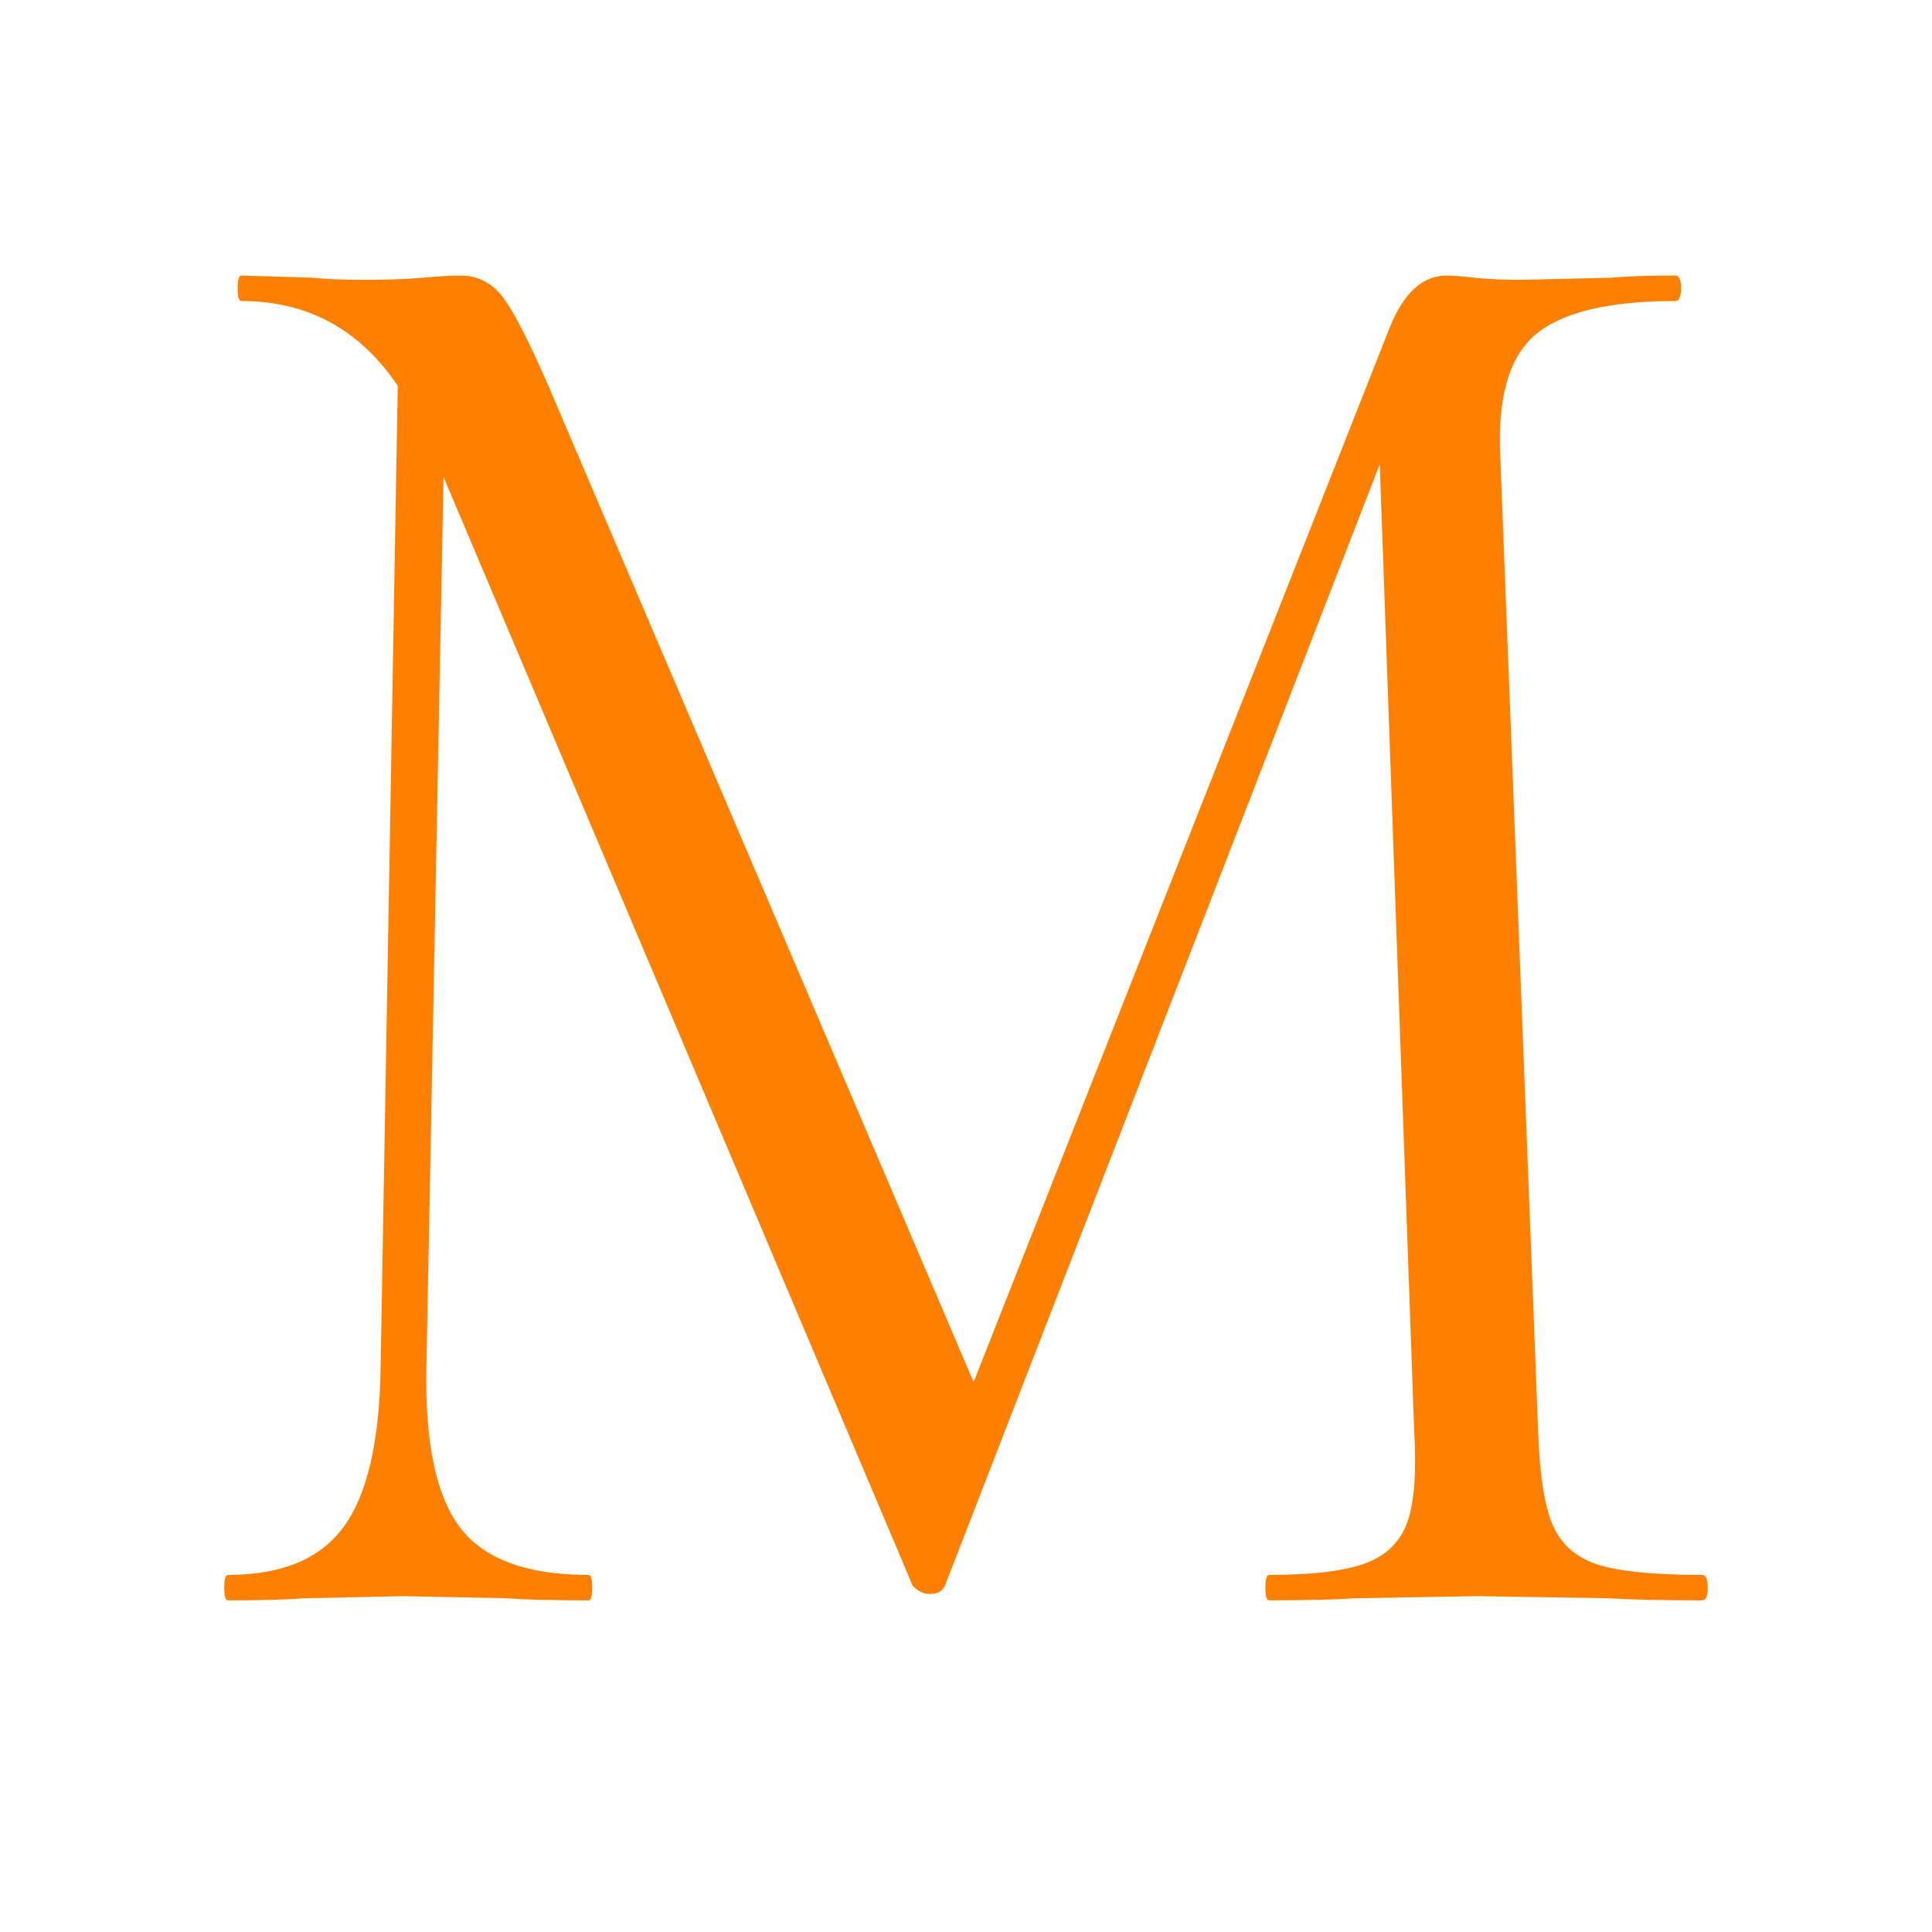 <?xml version="1.0" encoding="UTF-8" standalone="no"?><!DOCTYPE svg PUBLIC "-//W3C//DTD SVG 1.1//EN" "http://www.w3.org/Graphics/SVG/1.1/DTD/svg11.dtd"><svg width="100%" height="100%" viewBox="0 0 1875 1875" version="1.1" xmlns="http://www.w3.org/2000/svg" xmlns:xlink="http://www.w3.org/1999/xlink" xml:space="preserve" xmlns:serif="http://www.serif.com/" style="fill-rule:evenodd;clip-rule:evenodd;stroke-linejoin:round;stroke-miterlimit:2;"><path d="M1651.82,1528.47c3.701,-0 5.552,4.114 5.552,12.343c-0,8.229 -1.851,12.343 -5.552,12.343c-38.245,-0 -68.471,-0.686 -90.678,-2.057l-127.69,-2.057l-118.437,2.057c-19.739,1.371 -47.498,2.057 -83.275,2.057c-2.468,-0 -3.702,-4.114 -3.702,-12.343c0,-8.229 1.234,-12.343 3.702,-12.343c41.946,-0 73.097,-3.771 93.454,-11.314c20.356,-7.543 33.927,-20.915 40.712,-40.115c6.786,-19.2 8.945,-49.372 6.477,-90.515l-33.31,-936.008l-421.931,1088.24c-2.468,5.486 -7.403,8.228 -14.805,8.228c-6.169,0 -11.72,-2.742 -16.655,-8.228l-455.242,-1075.89l-16.655,866.064c-1.234,72.687 9.87,124.116 33.31,154.287c23.441,30.172 64.771,45.258 123.989,45.258c2.467,-0 3.701,4.114 3.701,12.343c0,8.229 -1.234,12.343 -3.701,12.343c-34.544,-0 -61.069,-0.686 -79.575,-2.057l-99.931,-2.057l-96.23,2.057c-17.272,1.371 -41.946,2.057 -74.023,2.057c-2.467,-0 -3.701,-4.114 -3.701,-12.343c0,-8.229 1.234,-12.343 3.701,-12.343c51.816,-0 89.136,-15.429 111.96,-46.286c22.824,-30.858 34.853,-81.944 36.086,-153.259l16.655,-954.521c-37.011,-54.858 -87.593,-82.287 -151.747,-82.287c-2.467,0 -3.701,-4.114 -3.701,-12.343c0,-8.228 1.234,-12.343 3.701,-12.343l68.472,2.057c12.337,1.372 29.609,2.058 51.816,2.058c22.207,-0 41.021,-0.686 56.442,-2.058c15.422,-1.371 27.45,-2.057 36.086,-2.057c16.039,0 29.301,6.515 39.788,19.543c10.486,13.029 25.599,42.172 45.339,87.43l412.678,966.864l403.426,-1022.41c13.571,-34.286 32.076,-51.429 55.517,-51.429c6.169,0 15.113,0.686 26.833,2.057c11.721,1.372 27.451,2.058 47.19,2.058l86.977,-2.058c13.571,-1.371 33.927,-2.057 61.069,-2.057c3.701,0 5.552,4.115 5.552,12.343c-0,8.229 -1.851,12.343 -5.552,12.343c-61.686,0 -105.791,9.943 -132.316,29.829c-26.525,19.886 -39.171,57.258 -37.937,112.115l37.012,952.465c1.233,42.515 5.86,73.372 13.879,92.572c8.019,19.2 22.515,32.229 43.489,39.086c20.973,6.857 54.9,10.286 101.781,10.286Z" style="fill:#ff8000;fill-rule:nonzero;"/></svg>
